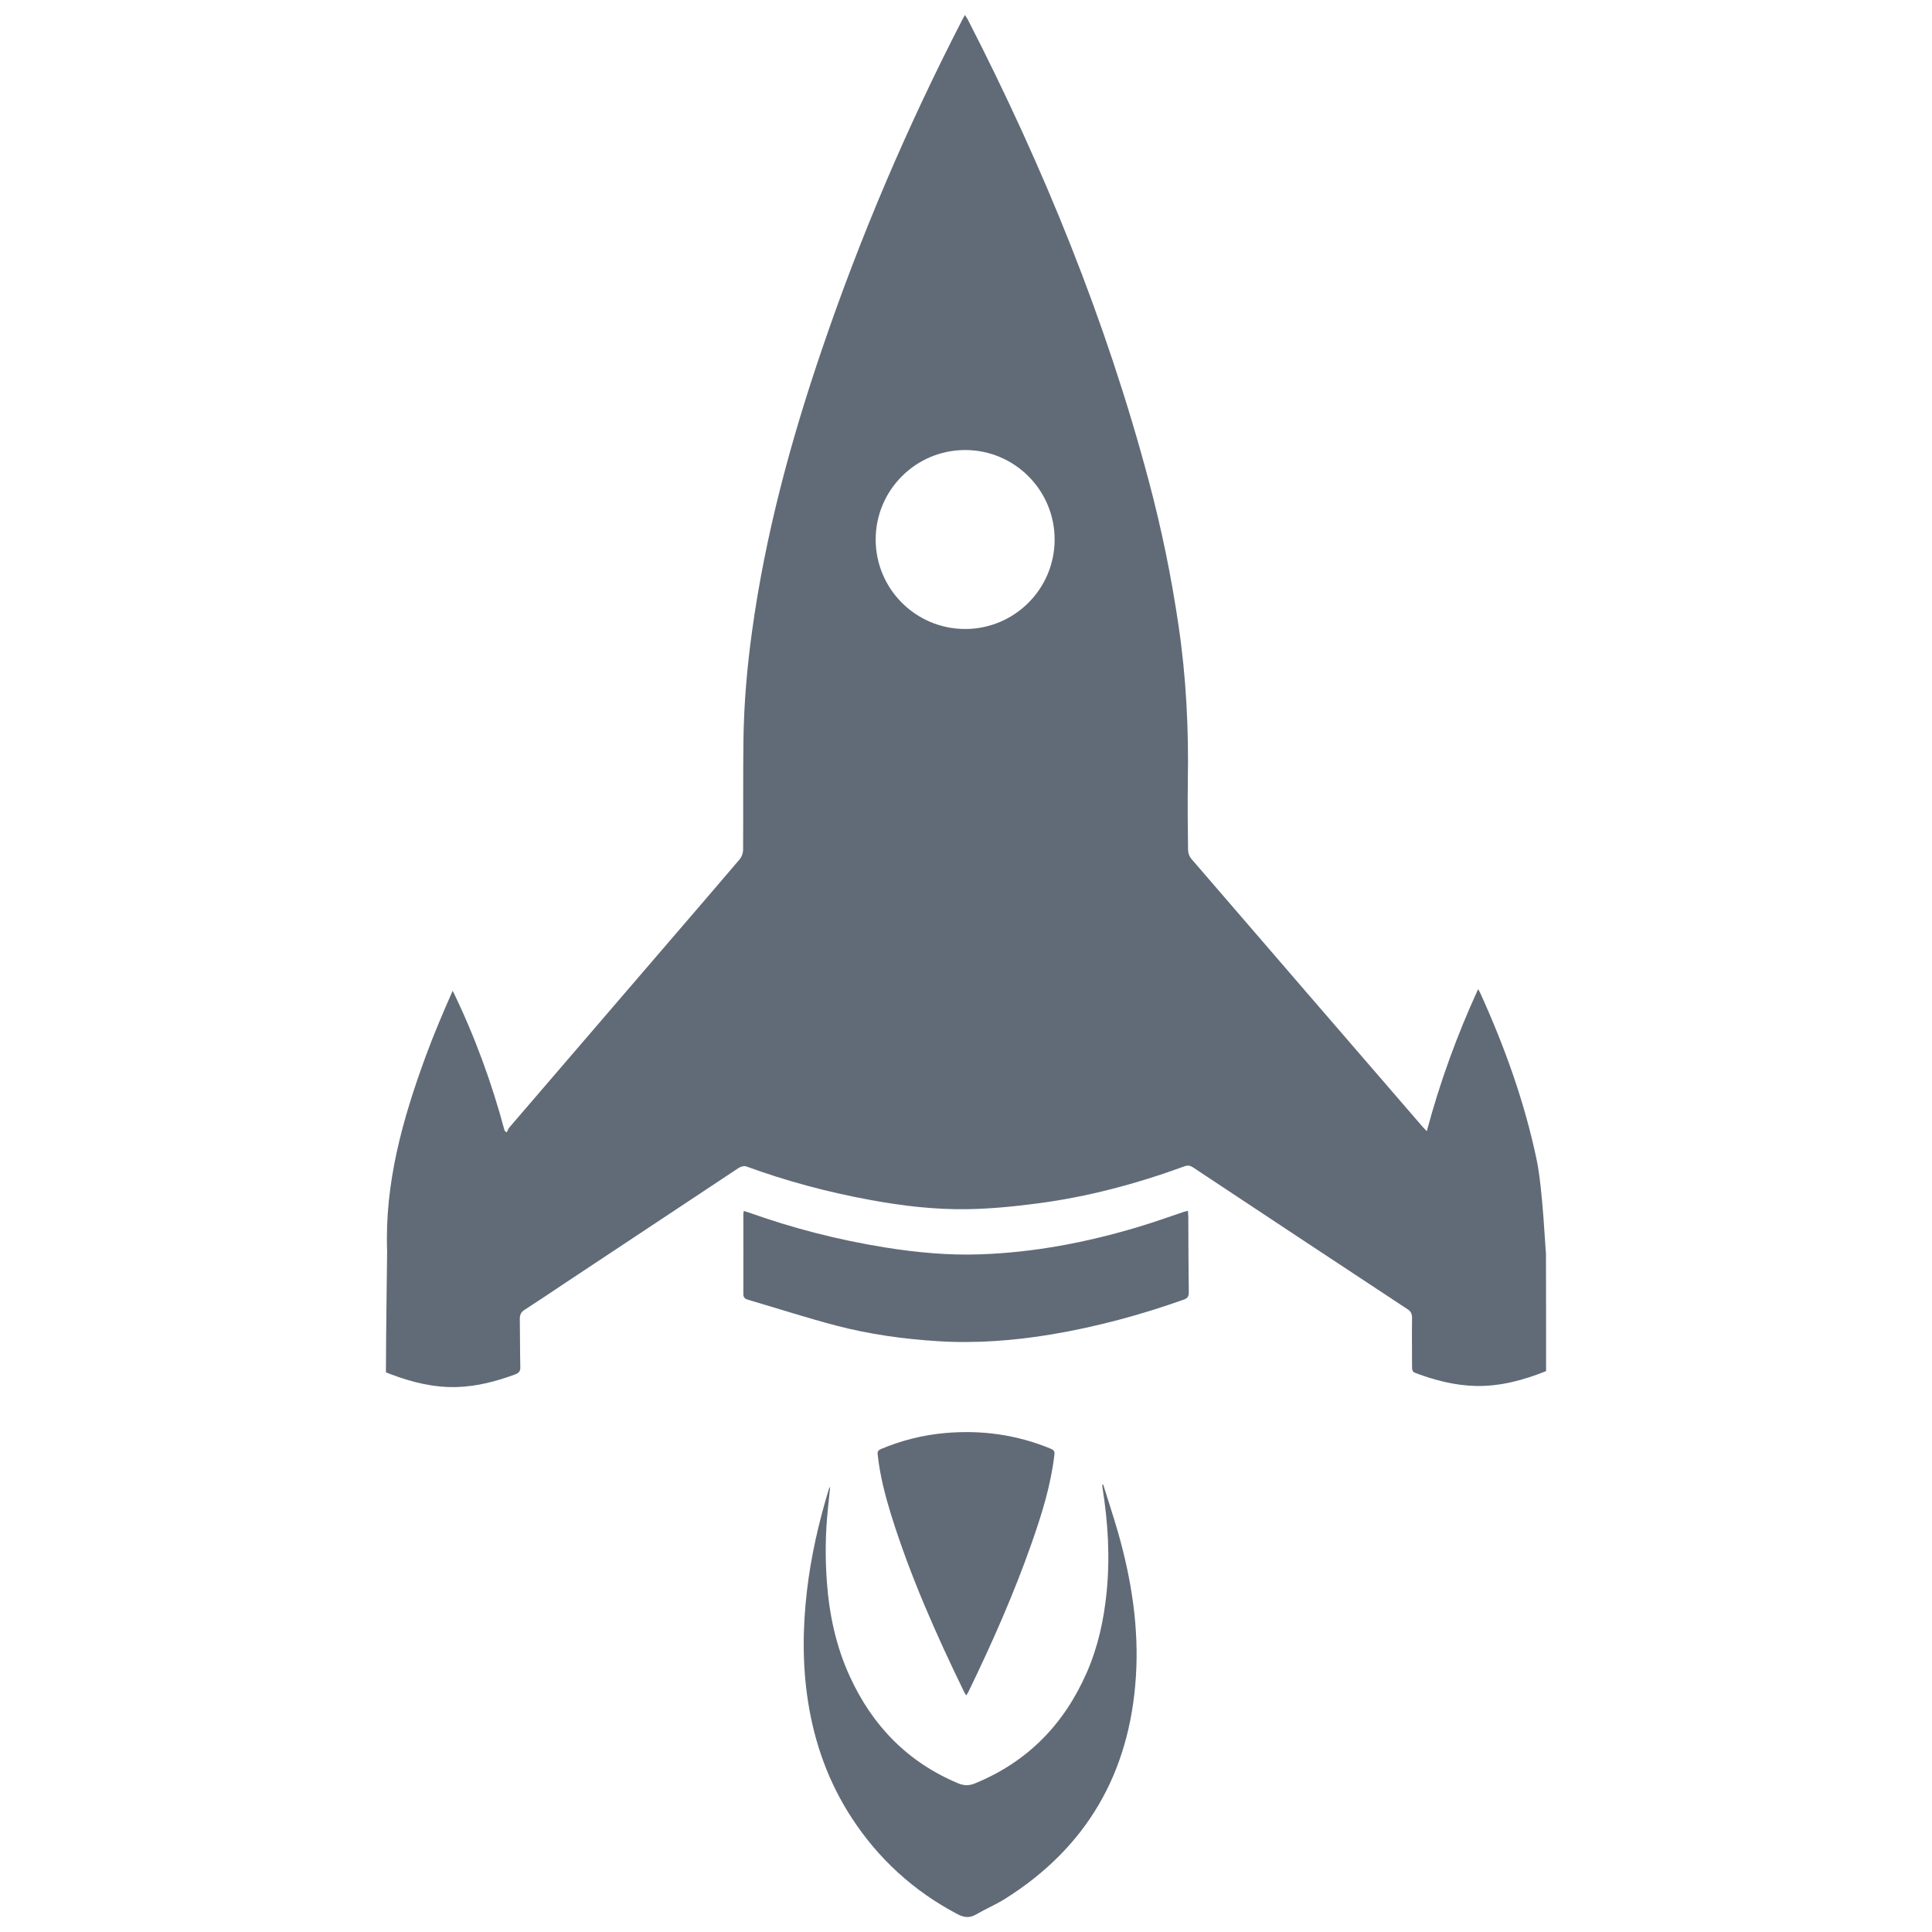 <?xml version="1.0" encoding="utf-8"?>
<!-- Generator: Adobe Illustrator 17.0.0, SVG Export Plug-In . SVG Version: 6.00 Build 0)  -->
<!DOCTYPE svg PUBLIC "-//W3C//DTD SVG 1.1//EN" "http://www.w3.org/Graphics/SVG/1.1/DTD/svg11.dtd">
<svg version="1.1" id="图层_1" xmlns="http://www.w3.org/2000/svg" xmlns:xlink="http://www.w3.org/1999/xlink" x="0px" y="0px"
	 width="16px" height="16px" viewBox="0 0 16 16" enable-background="new 0 0 16 16" xml:space="preserve">
<g>
	<path fill-rule="evenodd" clip-rule="evenodd" fill="#616B77" d="M12.804,11.355c-0.187,0.075-0.379,0.127-0.582,0.123
		c-0.173-0.004-0.339-0.047-0.501-0.108c-0.026-0.01-0.027-0.028-0.027-0.05c0-0.136-0.002-0.271,0-0.407
		c0-0.033-0.01-0.053-0.038-0.071c-0.592-0.39-1.183-0.781-1.774-1.173c-0.024-0.016-0.044-0.021-0.073-0.01
		C9.412,9.804,9.005,9.913,8.586,9.967c-0.191,0.025-0.384,0.044-0.576,0.047c-0.268,0.004-0.535-0.027-0.8-0.076
		C6.859,9.874,6.514,9.782,6.178,9.659C6.161,9.654,6.135,9.661,6.118,9.672c-0.477,0.316-0.953,0.632-1.43,0.948
		c-0.114,0.076-0.228,0.153-0.343,0.227c-0.03,0.019-0.04,0.04-0.04,0.075c0.002,0.133,0.001,0.266,0.004,0.399
		c0.001,0.034-0.011,0.049-0.042,0.061c-0.157,0.058-0.317,0.1-0.485,0.105c-0.188,0.005-0.368-0.039-0.543-0.105
		c-0.014-0.006-0.029-0.011-0.043-0.017c0-0.325,0.011-0.993,0.01-1.002C3.185,9.799,3.334,9.269,3.525,8.749
		c0.067-0.183,0.144-0.363,0.224-0.544c0.182,0.374,0.323,0.76,0.43,1.159c0.006,0.005,0.012,0.01,0.018,0.014
		c0.007-0.015,0.012-0.031,0.023-0.043C4.747,8.72,6.02,7.243,6.126,7.116c0.016-0.019,0.027-0.049,0.028-0.074
		c0.002-0.307-0.001-0.613,0.003-0.919c0.004-0.299,0.03-0.597,0.071-0.894c0.11-0.8,0.319-1.574,0.579-2.336
		c0.319-0.938,0.707-1.846,1.161-2.727c0.006-0.012,0.013-0.024,0.023-0.042c0.01,0.016,0.018,0.027,0.024,0.038
		C8.643,1.386,9.16,2.653,9.514,3.984C9.619,4.378,9.701,4.777,9.76,5.18c0.064,0.43,0.085,0.862,0.077,1.296
		C9.835,6.664,9.836,6.852,9.839,7.039c0,0.024,0.01,0.053,0.025,0.071c0.638,0.741,1.278,1.481,1.917,2.221
		c0.009,0.01,0.019,0.02,0.035,0.037c0.109-0.407,0.25-0.794,0.425-1.176c0.008,0.014,0.013,0.021,0.017,0.03
		c0.204,0.449,0.37,0.91,0.47,1.393c0.048,0.236,0.071,0.749,0.075,0.765C12.804,10.706,12.804,11.03,12.804,11.355z M8.734,4.468
		c0,0.409-0.332,0.741-0.741,0.741c-0.409,0-0.741-0.332-0.741-0.741s0.332-0.741,0.741-0.741C8.402,3.727,8.734,4.059,8.734,4.468z
		"/>
	<path fill-rule="evenodd" clip-rule="evenodd" fill="#616B77" d="M9.136,12.294c0.042,0.134,0.086,0.268,0.125,0.403
		c0.11,0.388,0.172,0.784,0.146,1.188C9.356,14.682,9,15.302,8.319,15.728c-0.076,0.047-0.159,0.082-0.236,0.127
		c-0.055,0.032-0.101,0.025-0.156-0.004c-0.36-0.19-0.652-0.456-0.874-0.797c-0.191-0.293-0.307-0.616-0.361-0.961
		c-0.048-0.306-0.045-0.612-0.009-0.92c0.033-0.286,0.098-0.566,0.181-0.841c0.001-0.004,0.004-0.008,0.011-0.02
		c-0.007,0.069-0.013,0.129-0.019,0.188c-0.021,0.201-0.023,0.402-0.008,0.603c0.02,0.271,0.076,0.533,0.19,0.781
		c0.187,0.408,0.479,0.71,0.898,0.885c0.048,0.02,0.091,0.02,0.139,0c0.437-0.179,0.74-0.492,0.927-0.922
		c0.091-0.209,0.139-0.429,0.162-0.656c0.03-0.293,0.012-0.583-0.034-0.873c-0.001-0.008-0.001-0.016-0.001-0.023
		C9.13,12.295,9.133,12.295,9.136,12.294z"/>
	<path fill-rule="evenodd" clip-rule="evenodd" fill="#616B77" d="M9.838,10.027c0.001,0.019,0.003,0.032,0.003,0.046
		c0.001,0.21,0.001,0.42,0.004,0.629c0,0.034-0.01,0.05-0.042,0.061c-0.357,0.127-0.721,0.225-1.095,0.288
		c-0.313,0.052-0.627,0.076-0.944,0.056c-0.283-0.018-0.564-0.057-0.839-0.129c-0.244-0.064-0.485-0.142-0.727-0.213
		c-0.024-0.007-0.042-0.016-0.042-0.047c0.001-0.221,0-0.442,0-0.663c0-0.007,0.002-0.014,0.004-0.026
		c0.015,0.004,0.027,0.008,0.04,0.012c0.366,0.131,0.741,0.227,1.125,0.289c0.261,0.042,0.524,0.067,0.789,0.058
		c0.449-0.015,0.887-0.099,1.316-0.228c0.127-0.038,0.252-0.083,0.377-0.125C9.816,10.033,9.824,10.031,9.838,10.027z"/>
	<path fill-rule="evenodd" clip-rule="evenodd" fill="#616B77" d="M8.002,14.041c-0.007-0.012-0.013-0.02-0.017-0.028
		c-0.233-0.479-0.449-0.965-0.607-1.474c-0.049-0.16-0.091-0.322-0.109-0.489C7.265,12.022,7.271,12.011,7.296,12
		c0.17-0.071,0.346-0.116,0.53-0.132c0.302-0.027,0.593,0.013,0.874,0.129c0.025,0.01,0.036,0.02,0.032,0.051
		c-0.029,0.251-0.104,0.491-0.187,0.728c-0.148,0.422-0.329,0.831-0.524,1.233C8.016,14.019,8.01,14.028,8.002,14.041z"/>
</g>
</svg>
